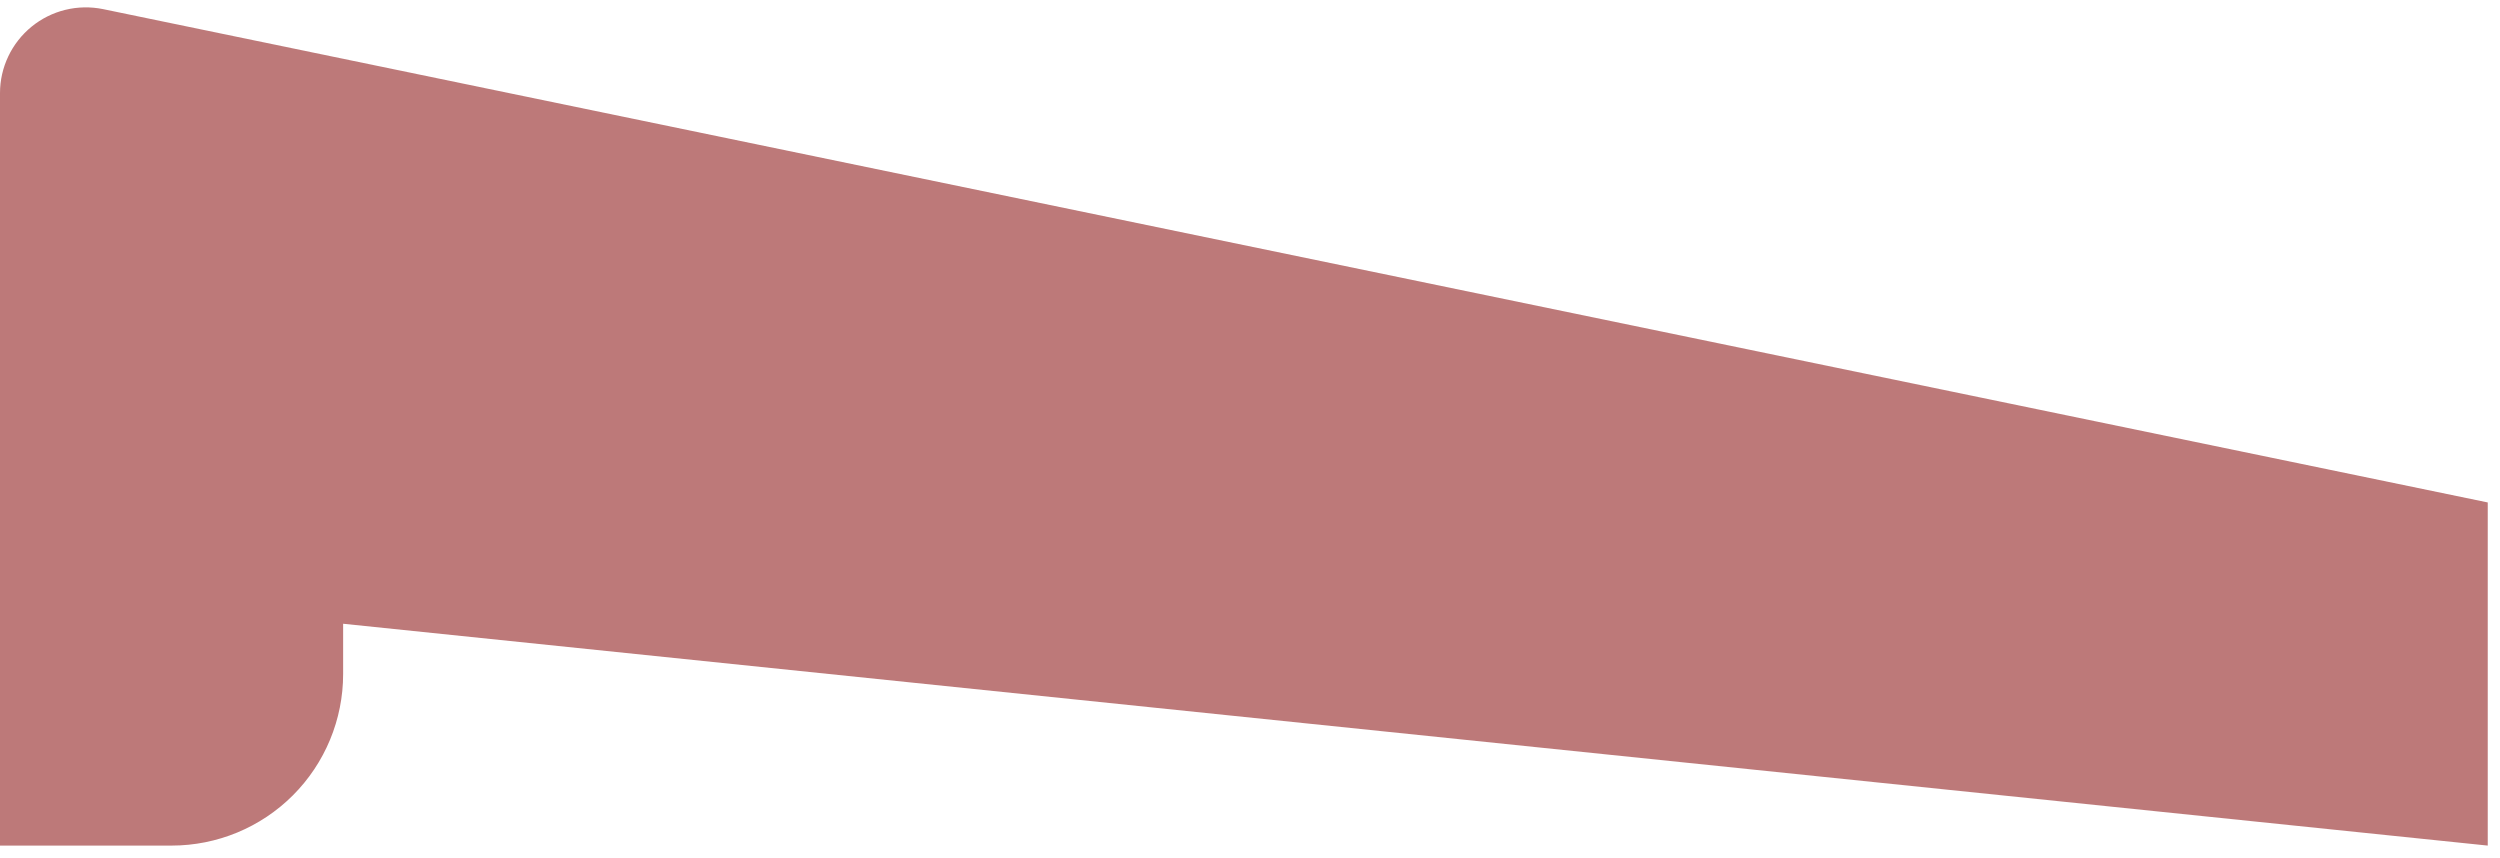 <svg width="102" height="35" viewBox="0 0 102 35" fill="none" xmlns="http://www.w3.org/2000/svg">
<path d="M0 3.798V34.5H7C8.857 34.5 10.637 33.763 11.95 32.45C13.262 31.137 14 29.357 14 27.5V25.449L101.5 34.5V20.5L4.2 0.371C3.692 0.268 3.167 0.278 2.663 0.402C2.159 0.526 1.689 0.761 1.287 1.089C0.886 1.417 0.561 1.83 0.339 2.298C0.116 2.767 0 3.279 0 3.798Z" fill="#BD7979"/>
</svg>
